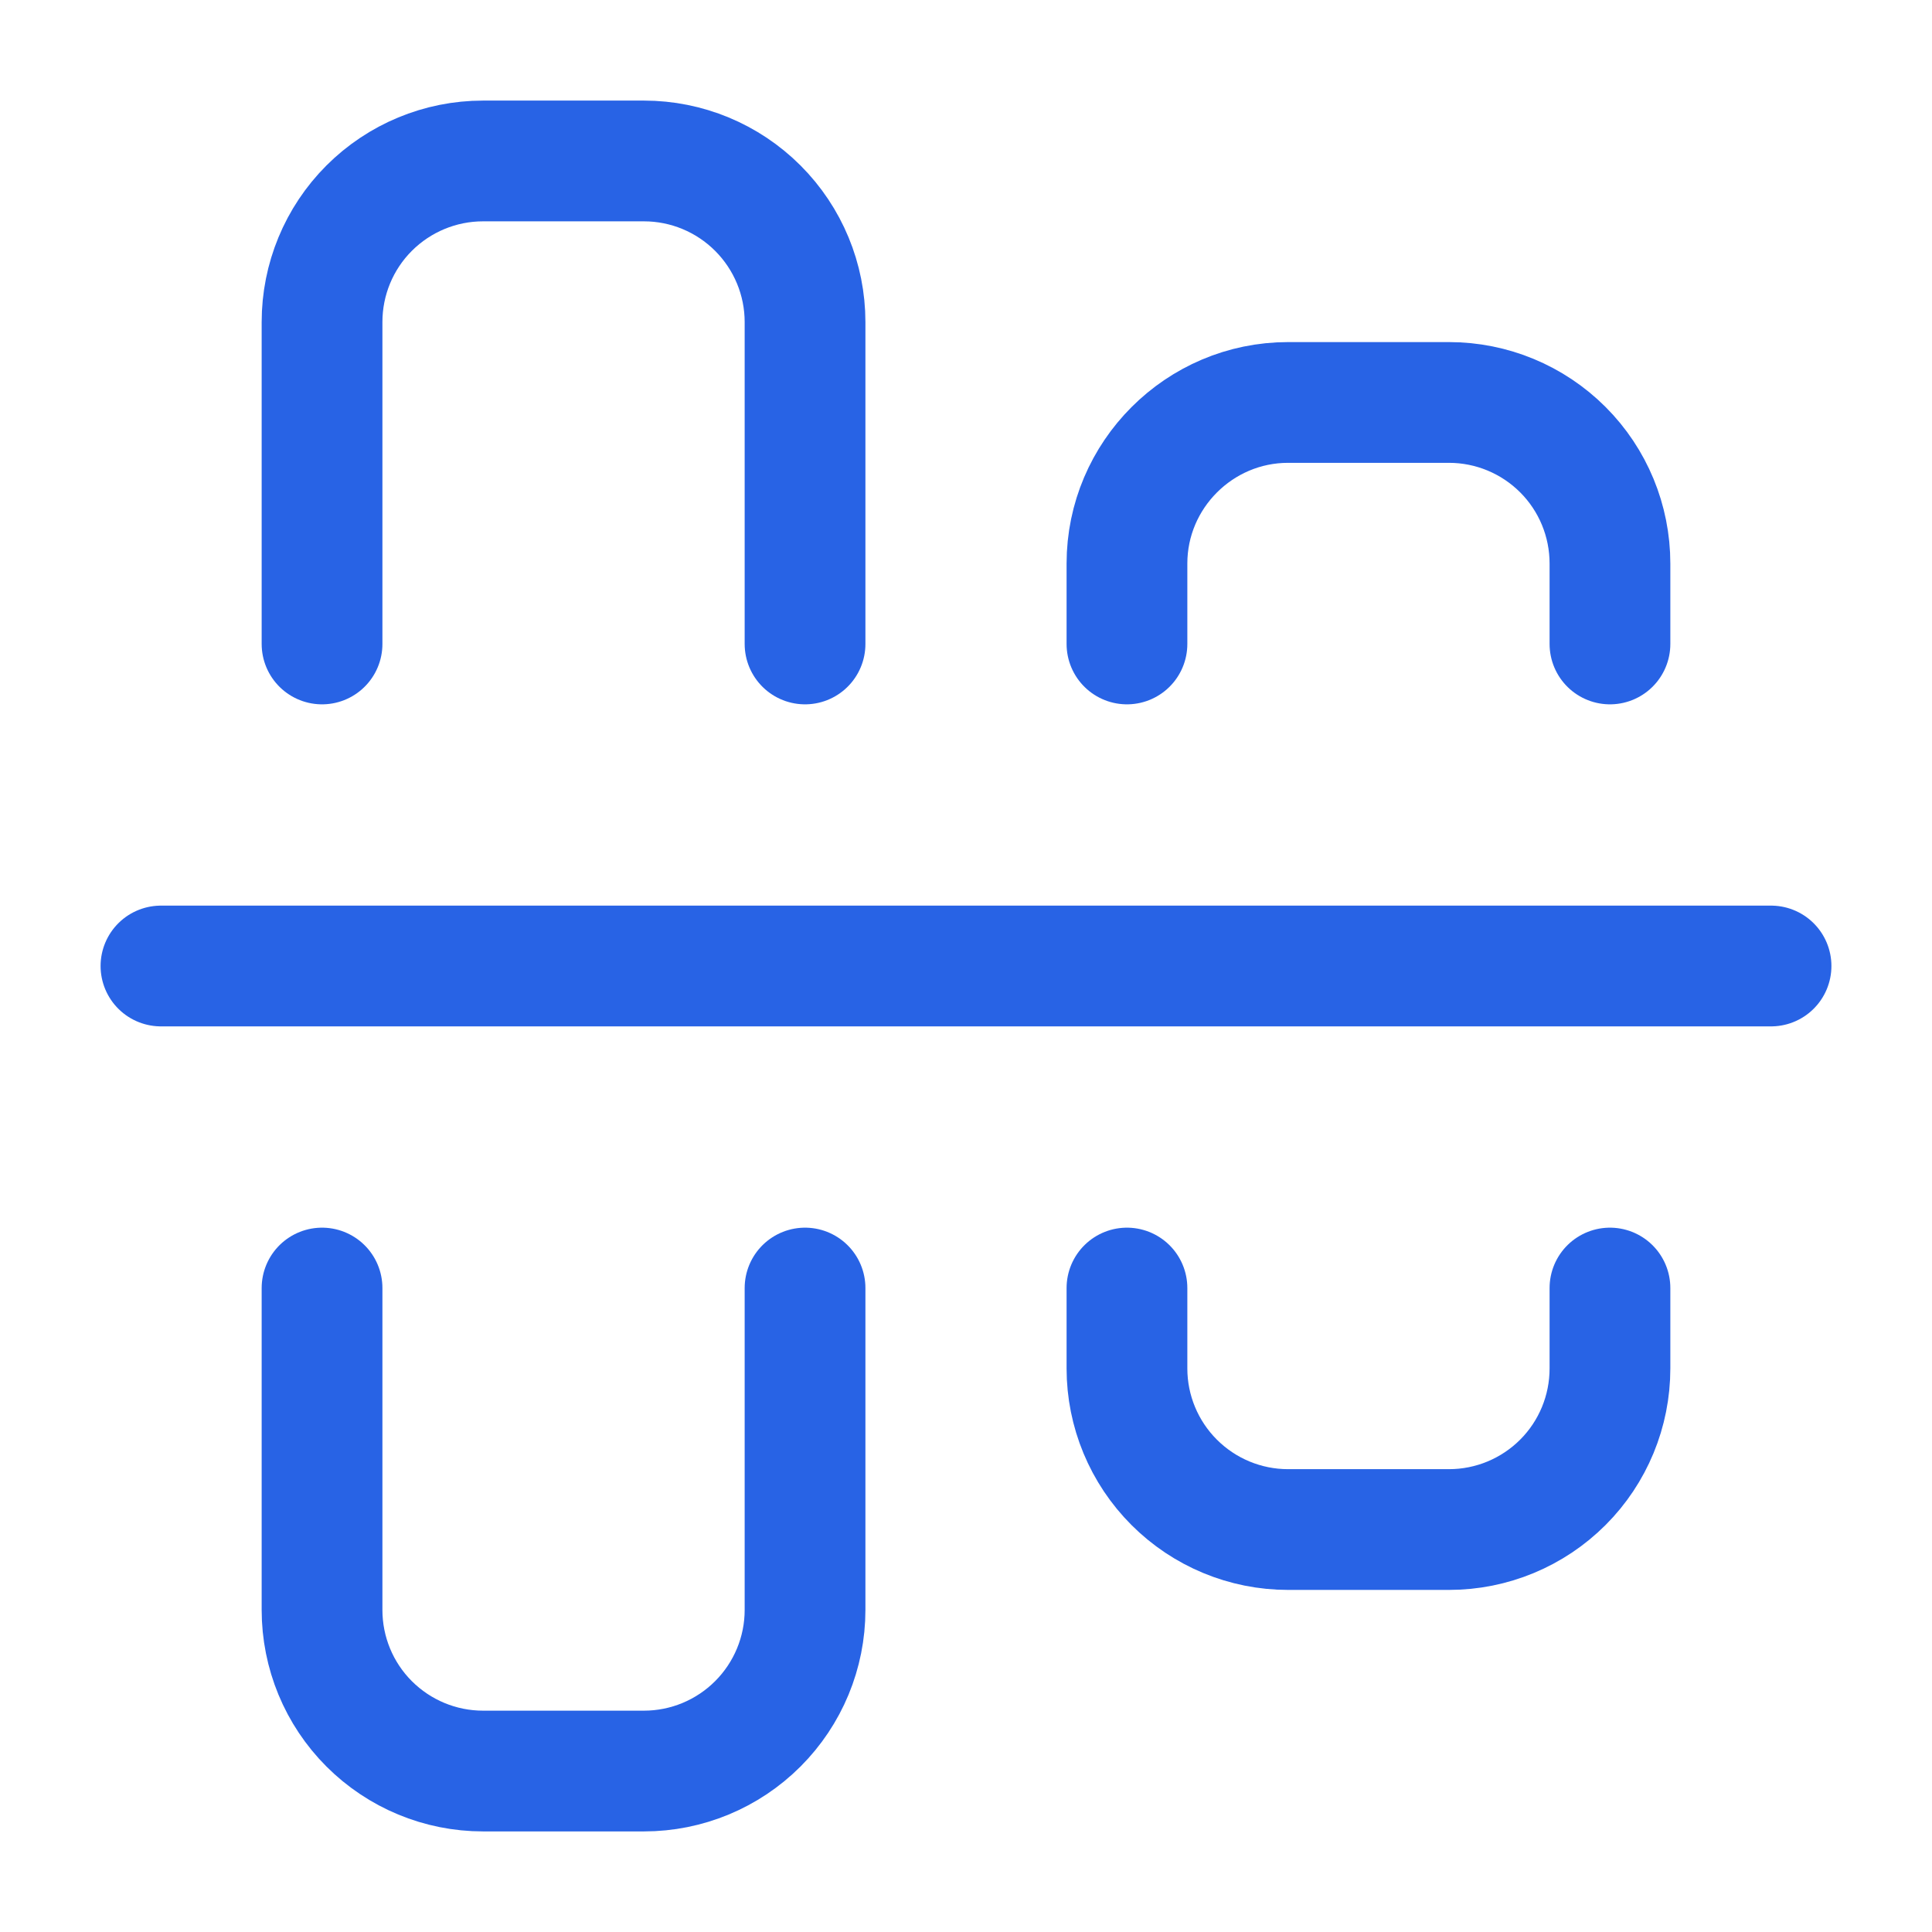 <svg width="16" height="16" viewBox="0 0 16 16" fill="none" xmlns="http://www.w3.org/2000/svg">
<g clip-path="url(#clip0_379_846)">
<path d="M1.333 8H14.667" stroke="#2863E5" stroke-linecap="round" stroke-linejoin="round"/>
<path d="M6.667 10.667V13.333C6.667 13.687 6.526 14.026 6.276 14.276C6.026 14.526 5.687 14.667 5.333 14.667H4C3.646 14.667 3.307 14.526 3.057 14.276C2.807 14.026 2.667 13.687 2.667 13.333V10.667" stroke="#2863E5" stroke-linecap="round" stroke-linejoin="round"/>
<path d="M6.667 5.333V2.667C6.667 2.313 6.526 1.974 6.276 1.724C6.026 1.474 5.687 1.333 5.333 1.333H4C3.646 1.333 3.307 1.474 3.057 1.724C2.807 1.974 2.667 2.313 2.667 2.667V5.333" stroke="#2863E5" stroke-linecap="round" stroke-linejoin="round"/>
<path d="M13.333 10.667V11.333C13.333 11.687 13.193 12.026 12.943 12.276C12.693 12.526 12.354 12.667 12 12.667H10.667C10.313 12.667 9.974 12.526 9.724 12.276C9.474 12.026 9.333 11.687 9.333 11.333V10.667" stroke="#2863E5" stroke-linecap="round" stroke-linejoin="round"/>
<path d="M9.333 5.333V4.667C9.333 3.933 9.933 3.333 10.667 3.333H12C12.354 3.333 12.693 3.474 12.943 3.724C13.193 3.974 13.333 4.313 13.333 4.667V5.333" stroke="#2863E5" stroke-linecap="round" stroke-linejoin="round"/>
</g>
<defs>
<clipPath id="clip0_379_846">
<rect width="16" height="16" fill="white"/>
</clipPath>
</defs>
</svg>
